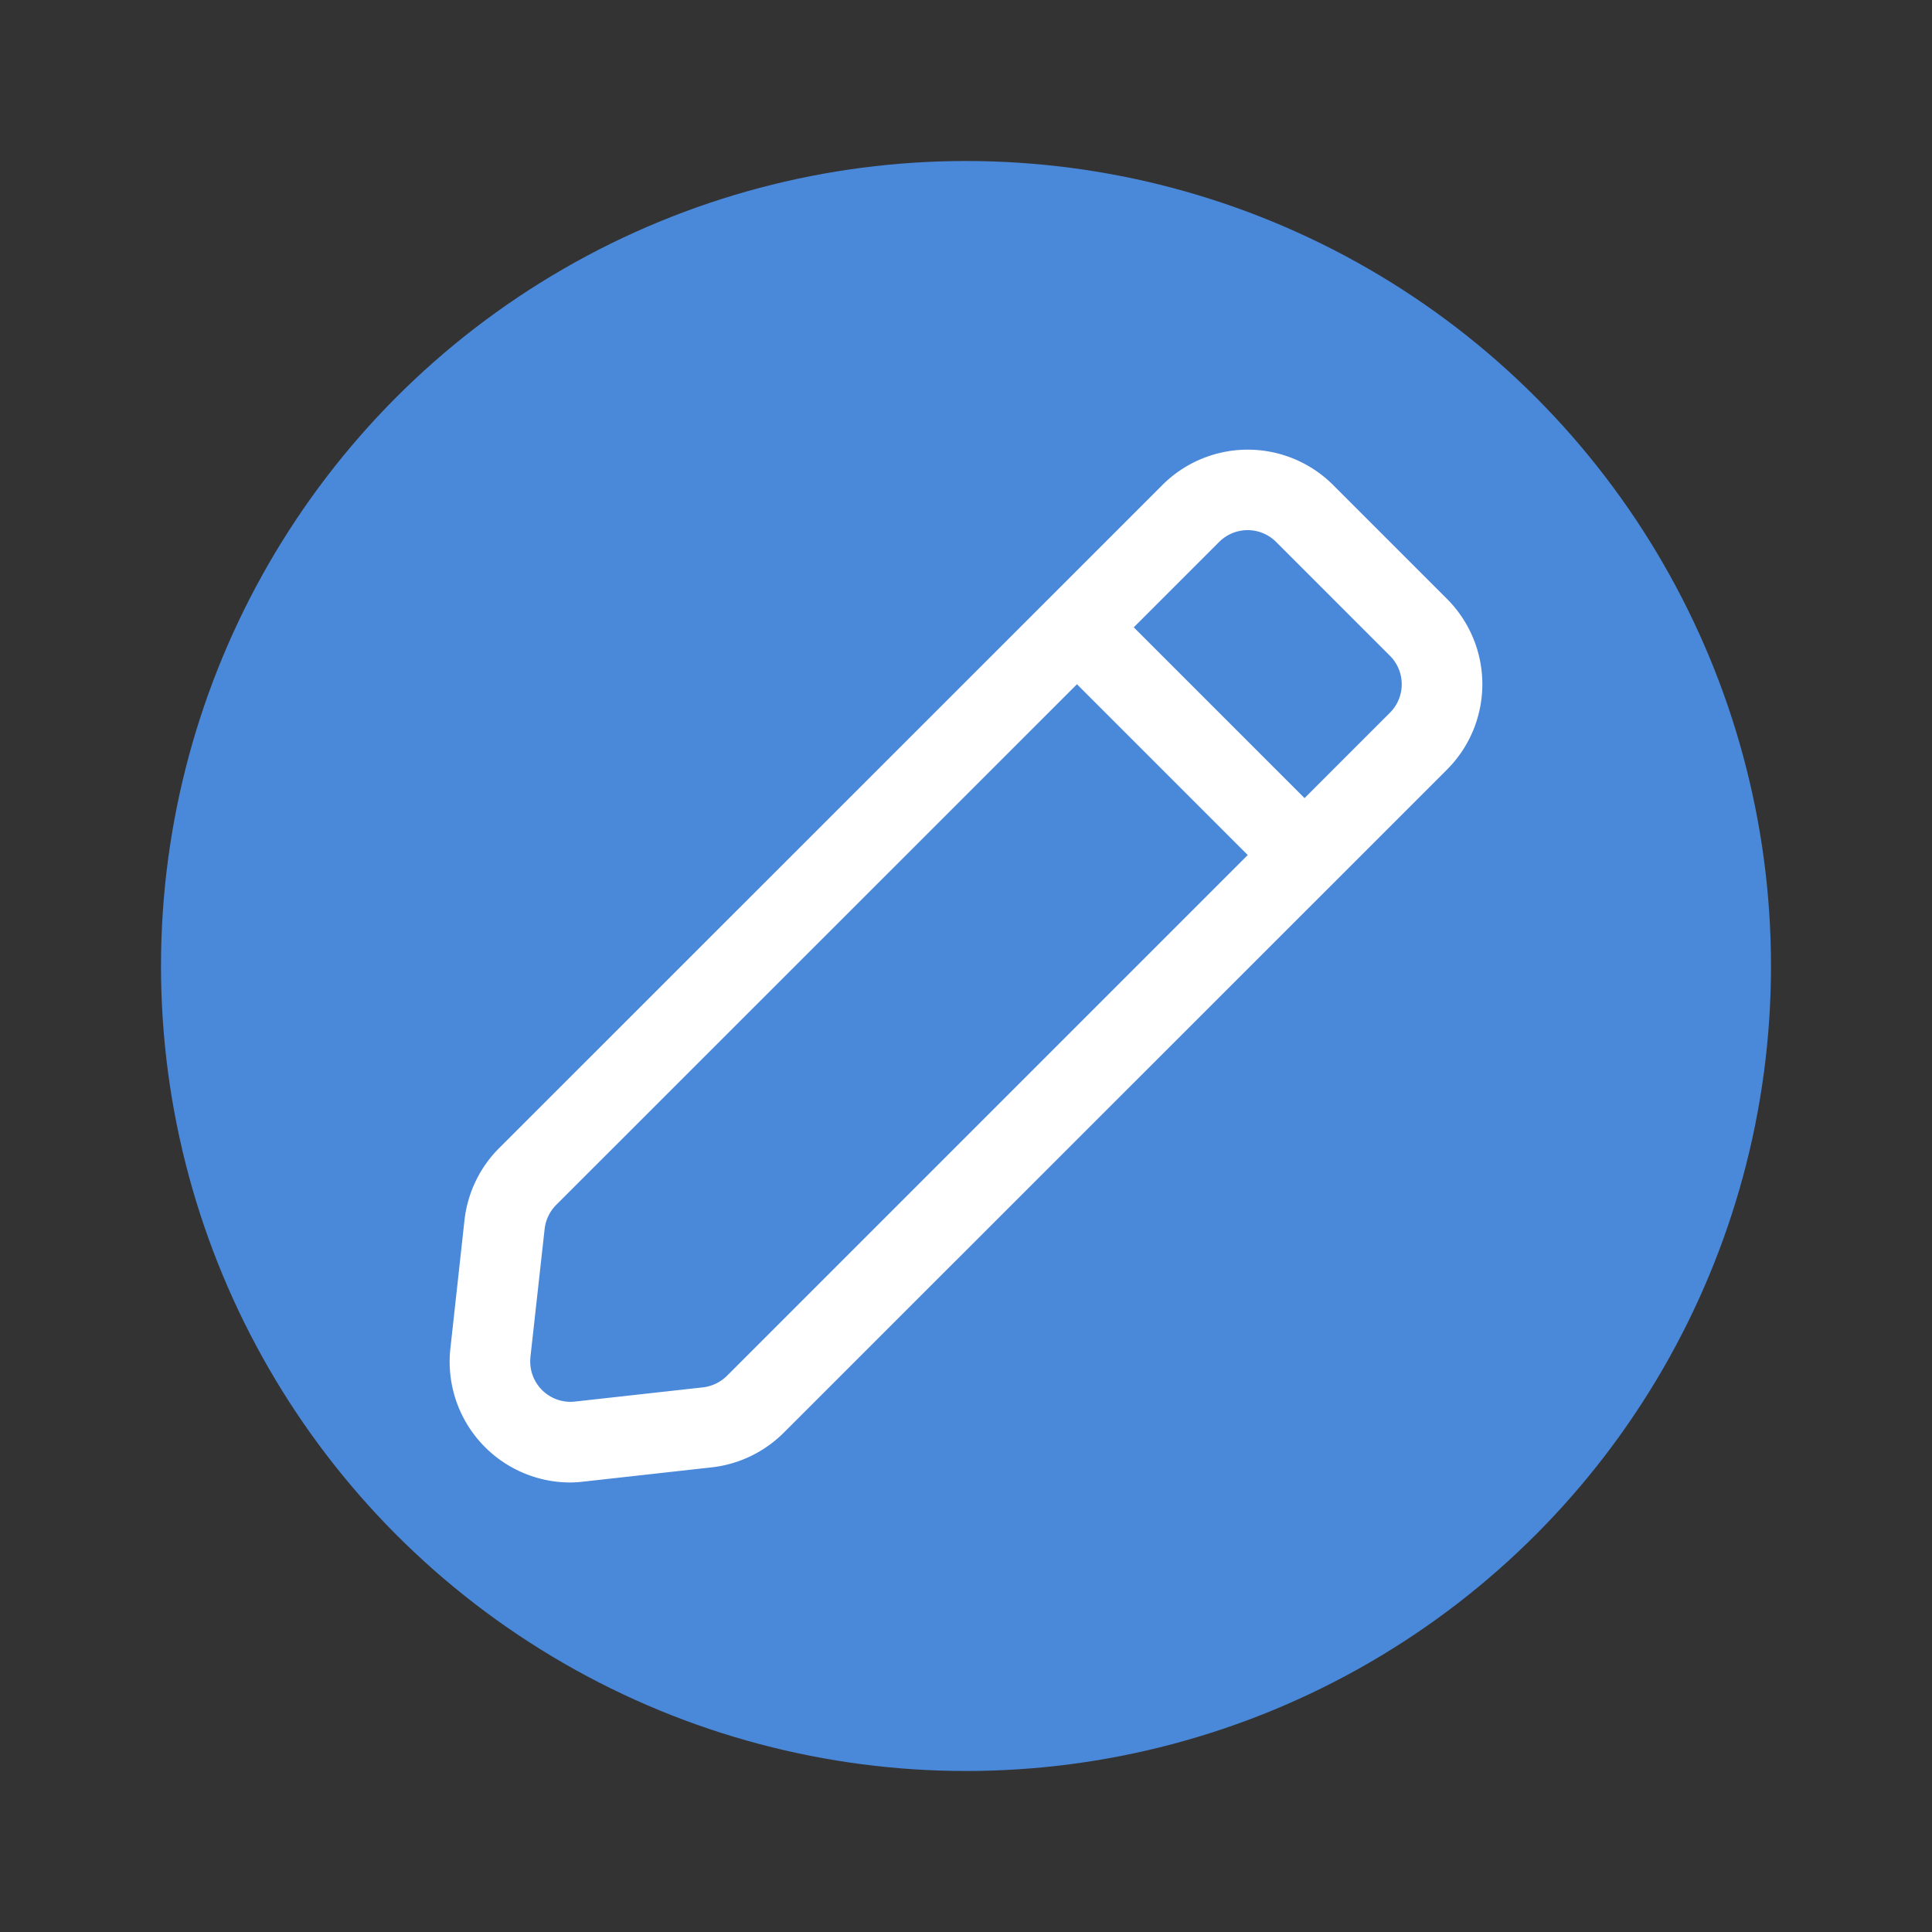 <svg xmlns="http://www.w3.org/2000/svg" version="1.1" xmlns:xlink="http://www.w3.org/1999/xlink" xmlns:svgjs="http://svgjs.com/svgjs" width="512" height="512" x="0" y="0" viewBox="0 0 48 48" style="enable-background:new 0 0 512 512" xml:space="preserve" class=""><rect x="0" y="0" width="48" height="48" fill="#333333" stroke="none"/><g><circle cx="24" cy="24" fill="#4a88da" r="20" data-original="#4a88da" class=""></circle><path d="m14.5 36.81 3.182-.354a3.006 3.006 0 0 0 1.789-.86l13.65-13.646 2.829-2.829a3 3 0 0 0 0-4.242l-2.829-2.829a3 3 0 0 0 -4.242 0l-2.829 2.829-13.65 13.646a3.006 3.006 0 0 0 -.86 1.79l-.35 3.185a3 3 0 0 0 2.977 3.332 3.168 3.168 0 0 0 .333-.022zm15.79-23.346a1 1 0 0 1 1.414 0l2.829 2.829a1 1 0 0 1 0 1.414l-2.122 2.122-4.243-4.243zm-17.112 20.254.353-3.182a1.01 1.01 0 0 1 .287-.6l12.939-12.936 4.243 4.243-12.939 12.939a1.016 1.016 0 0 1 -.6.287l-3.182.353a1 1 0 0 1 -1.1-1.1z" fill="#ffffff" data-original="#ffffff" class=""></path></g></svg>